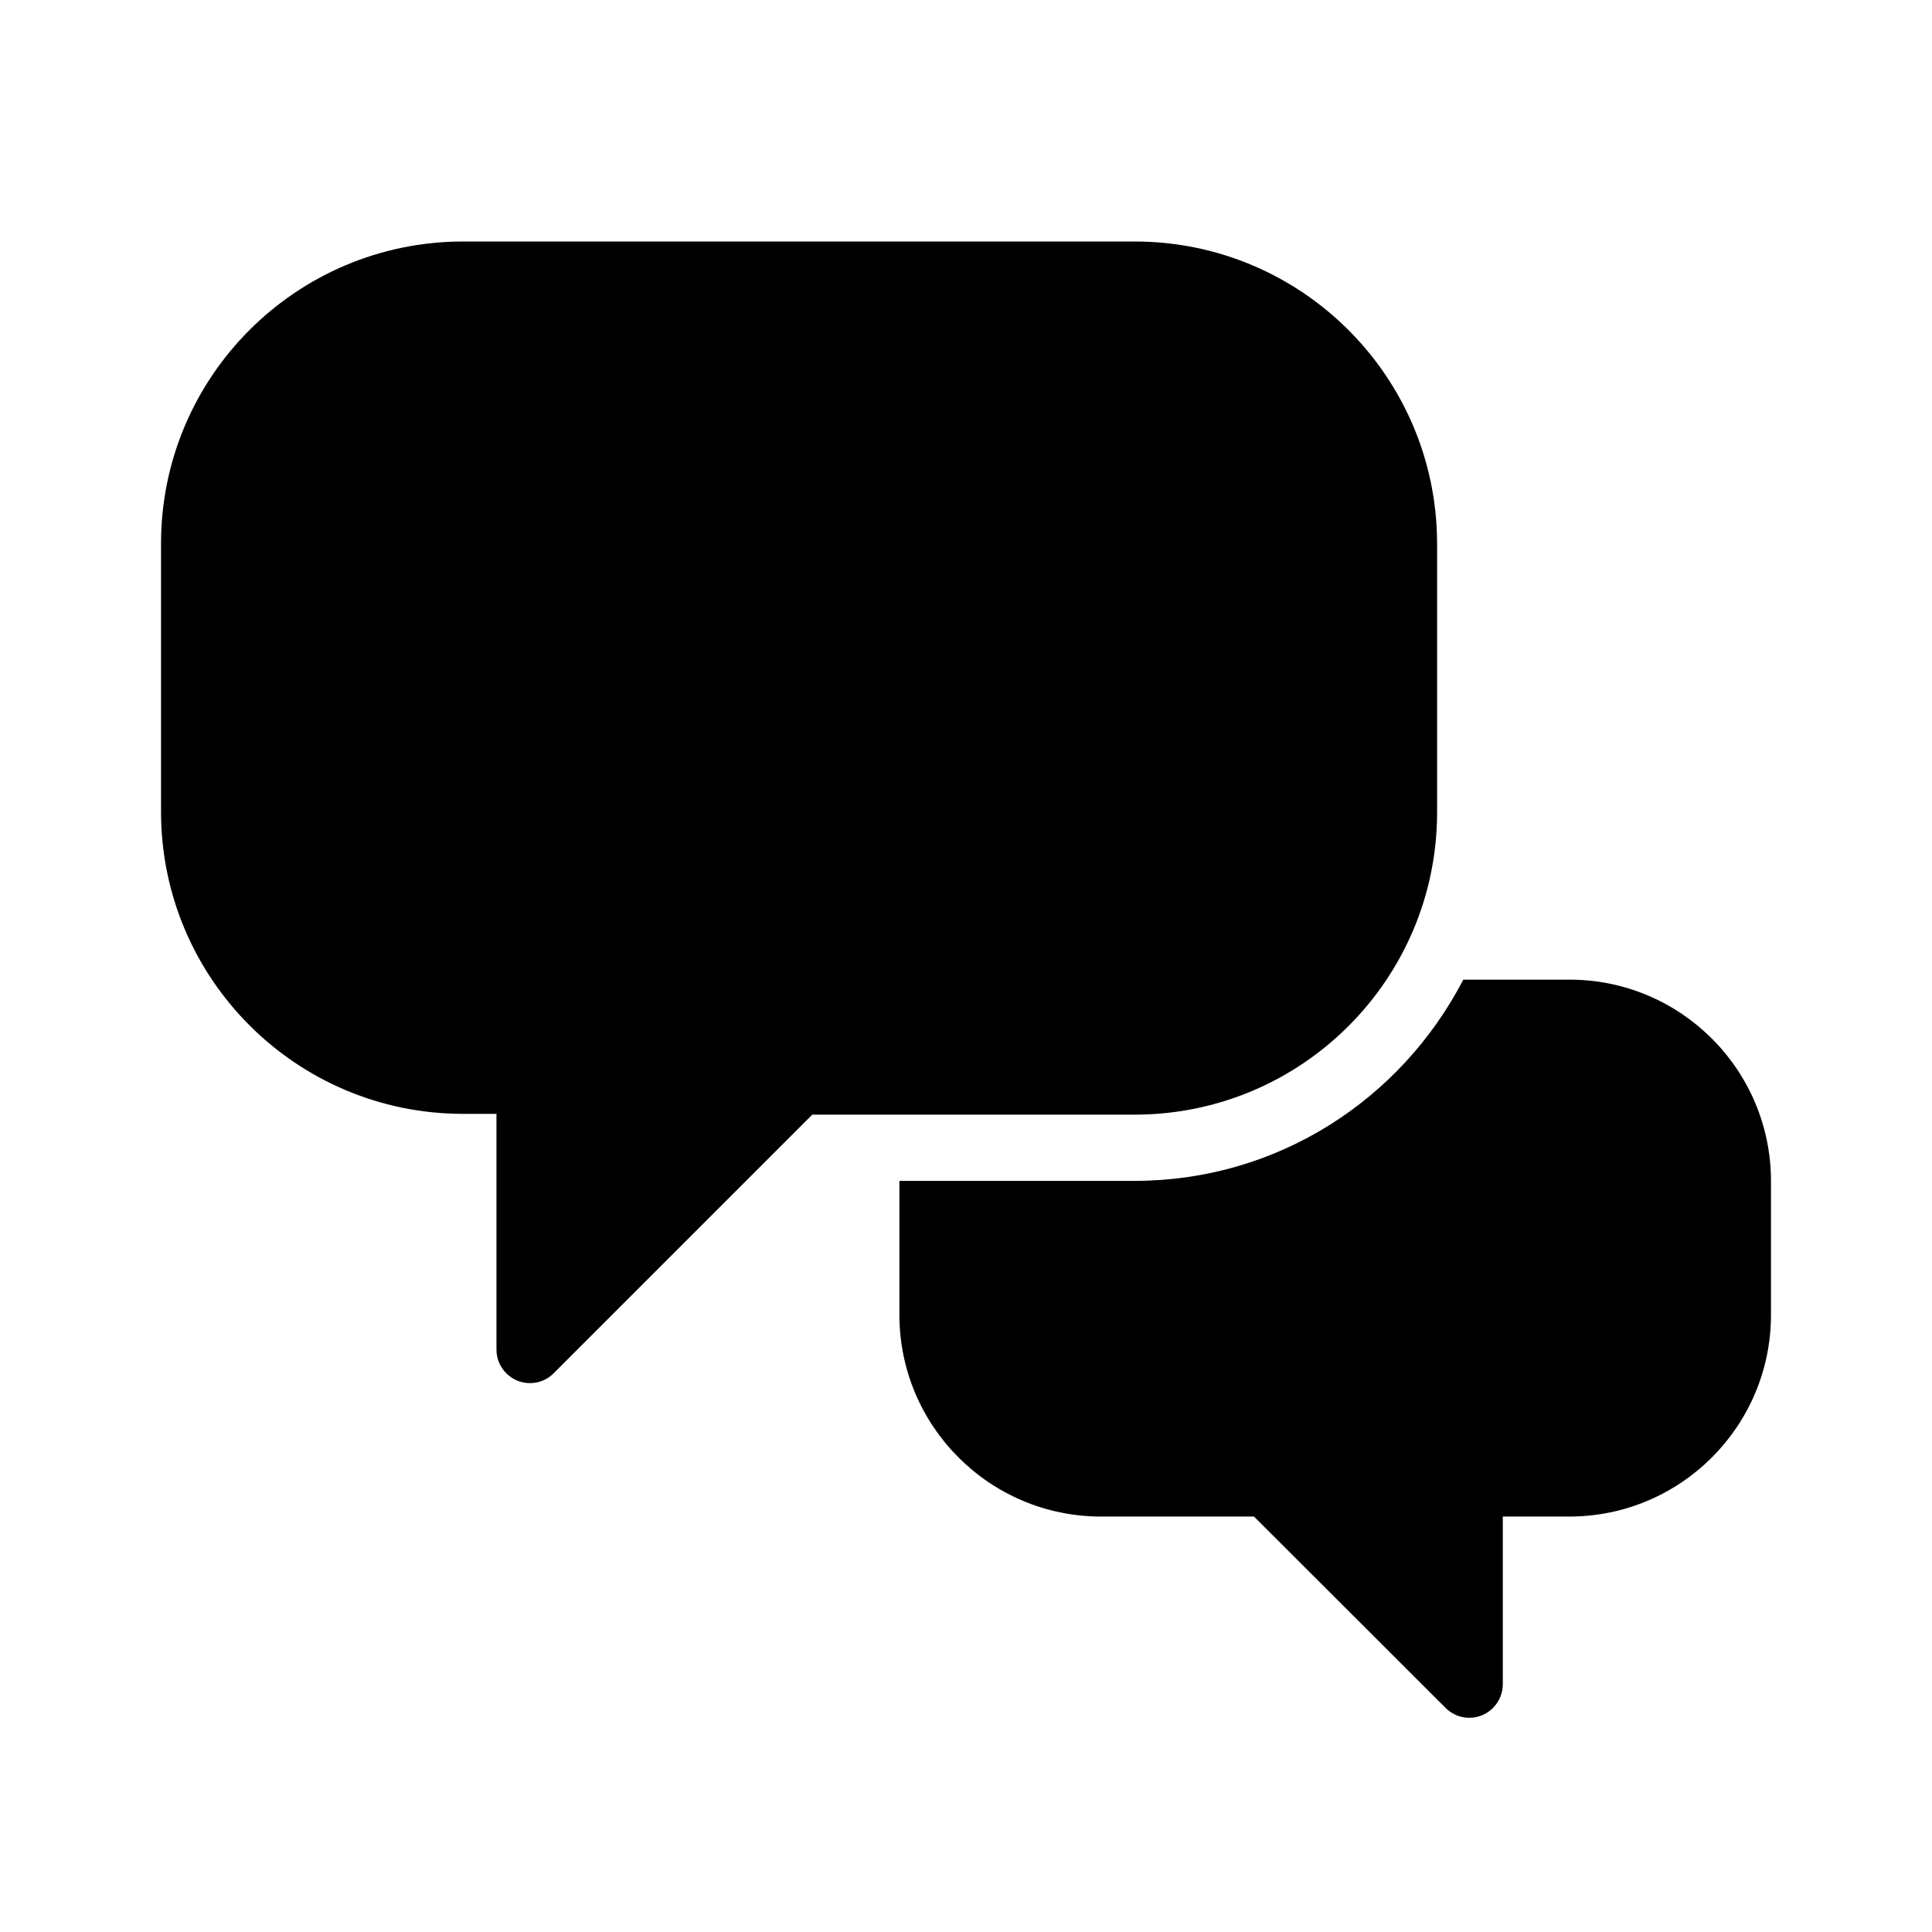 <!-- Generated by IcoMoon.io -->
<svg version="1.1" xmlns="http://www.w3.org/2000/svg" width="32" height="32" viewBox="0 0 32 32">
<title>messages</title>
<path d="M26.005 16.226h-1.768c-1.034 1.992-3.080 3.33-5.439 3.333h-3.901v2.223c0.003 1.84 1.493 3.332 3.332 3.337h2.541l3.172 3.168c0.101 0.101 0.24 0.165 0.394 0.165 0.306 0 0.555-0.249 0.555-0.555v-2.778h1.109c1.84-0.005 3.33-1.497 3.333-3.337v-2.223c-0.003-1.838-1.491-3.328-3.328-3.333h-0.001zM23.803 13.448v-4.447c-0.005-2.763-2.246-5.001-5.010-5.001-0.004 0-0.009 0-0.014 0h-11.111c-2.762 0.003-4.999 2.24-5.001 5.001v4.447c0.003 2.762 2.24 4.999 5.001 5.001h0.555v3.901c0 0.001 0 0.003 0 0.004 0 0.306 0.249 0.555 0.555 0.555 0.154 0 0.294-0.063 0.394-0.165l4.282-4.282h5.326c0.003 0 0.009 0 0.013 0 2.767 0 5.010-2.243 5.010-5.010 0-0.002 0-0.003 0-0.004z"></path>
</svg>
